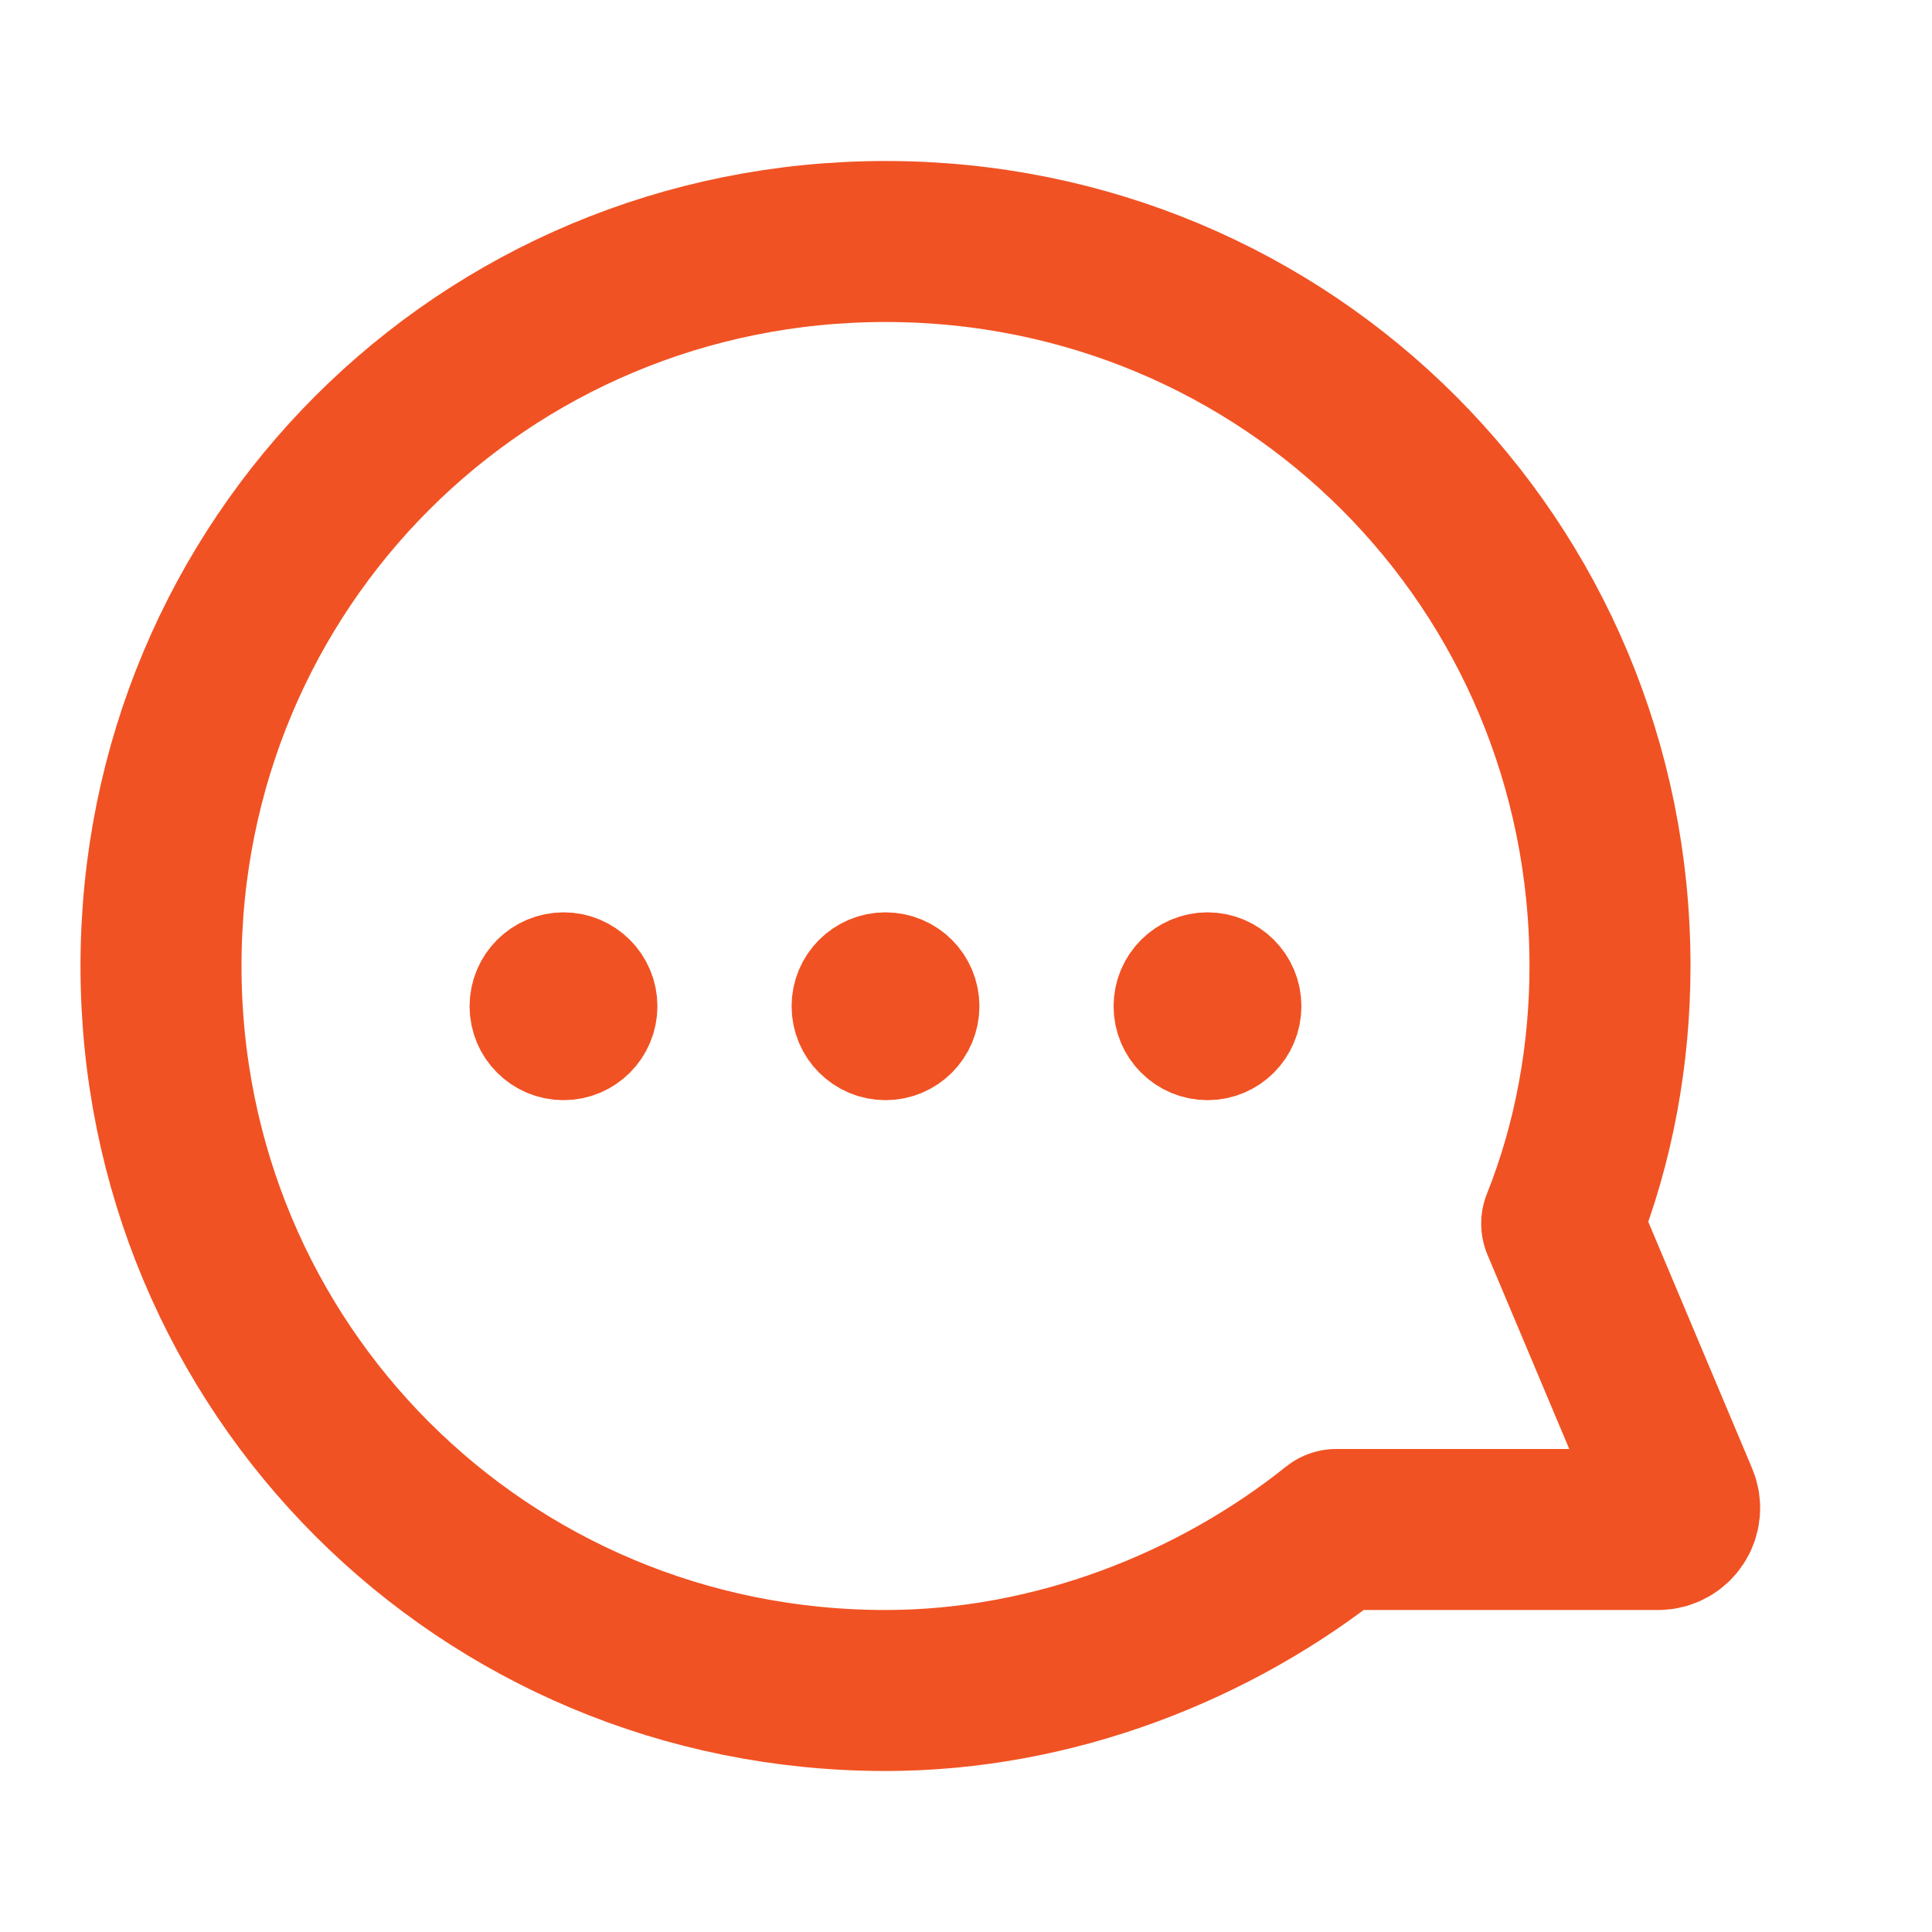 <svg width="18" height="18" viewBox="0 0 18 18" fill="none" xmlns="http://www.w3.org/2000/svg">
<g clip-path="url(#clip0_1_354)">
<path d="M1.5 9C1.5 12.75 4.5 15.75 8.25 15.75C9.825 15.75 11.325 15.15 12.45 14.25H15.449C15.592 14.25 15.689 14.104 15.633 13.972L14.55 11.4C14.85 10.65 15 9.825 15 9C15 5.25 12 2.25 8.25 2.25C4.5 2.25 1.5 5.25 1.5 9Z" stroke="#F15223" stroke-width="1.5" stroke-linecap="round" stroke-linejoin="round"/>
<circle cx="5.25" cy="9.375" r="0.375" fill="#F15223" stroke="#F15223"/>
<circle cx="8.25" cy="9.375" r="0.375" fill="#F15223" stroke="#F15223"/>
<circle cx="11.25" cy="9.375" r="0.375" fill="#F15223" stroke="#F15223"/>
</g>
<defs>
<clipPath id="clip0_1_354">
<rect width="18" height="18" fill="white"/>
</clipPath>
</defs>
</svg>
